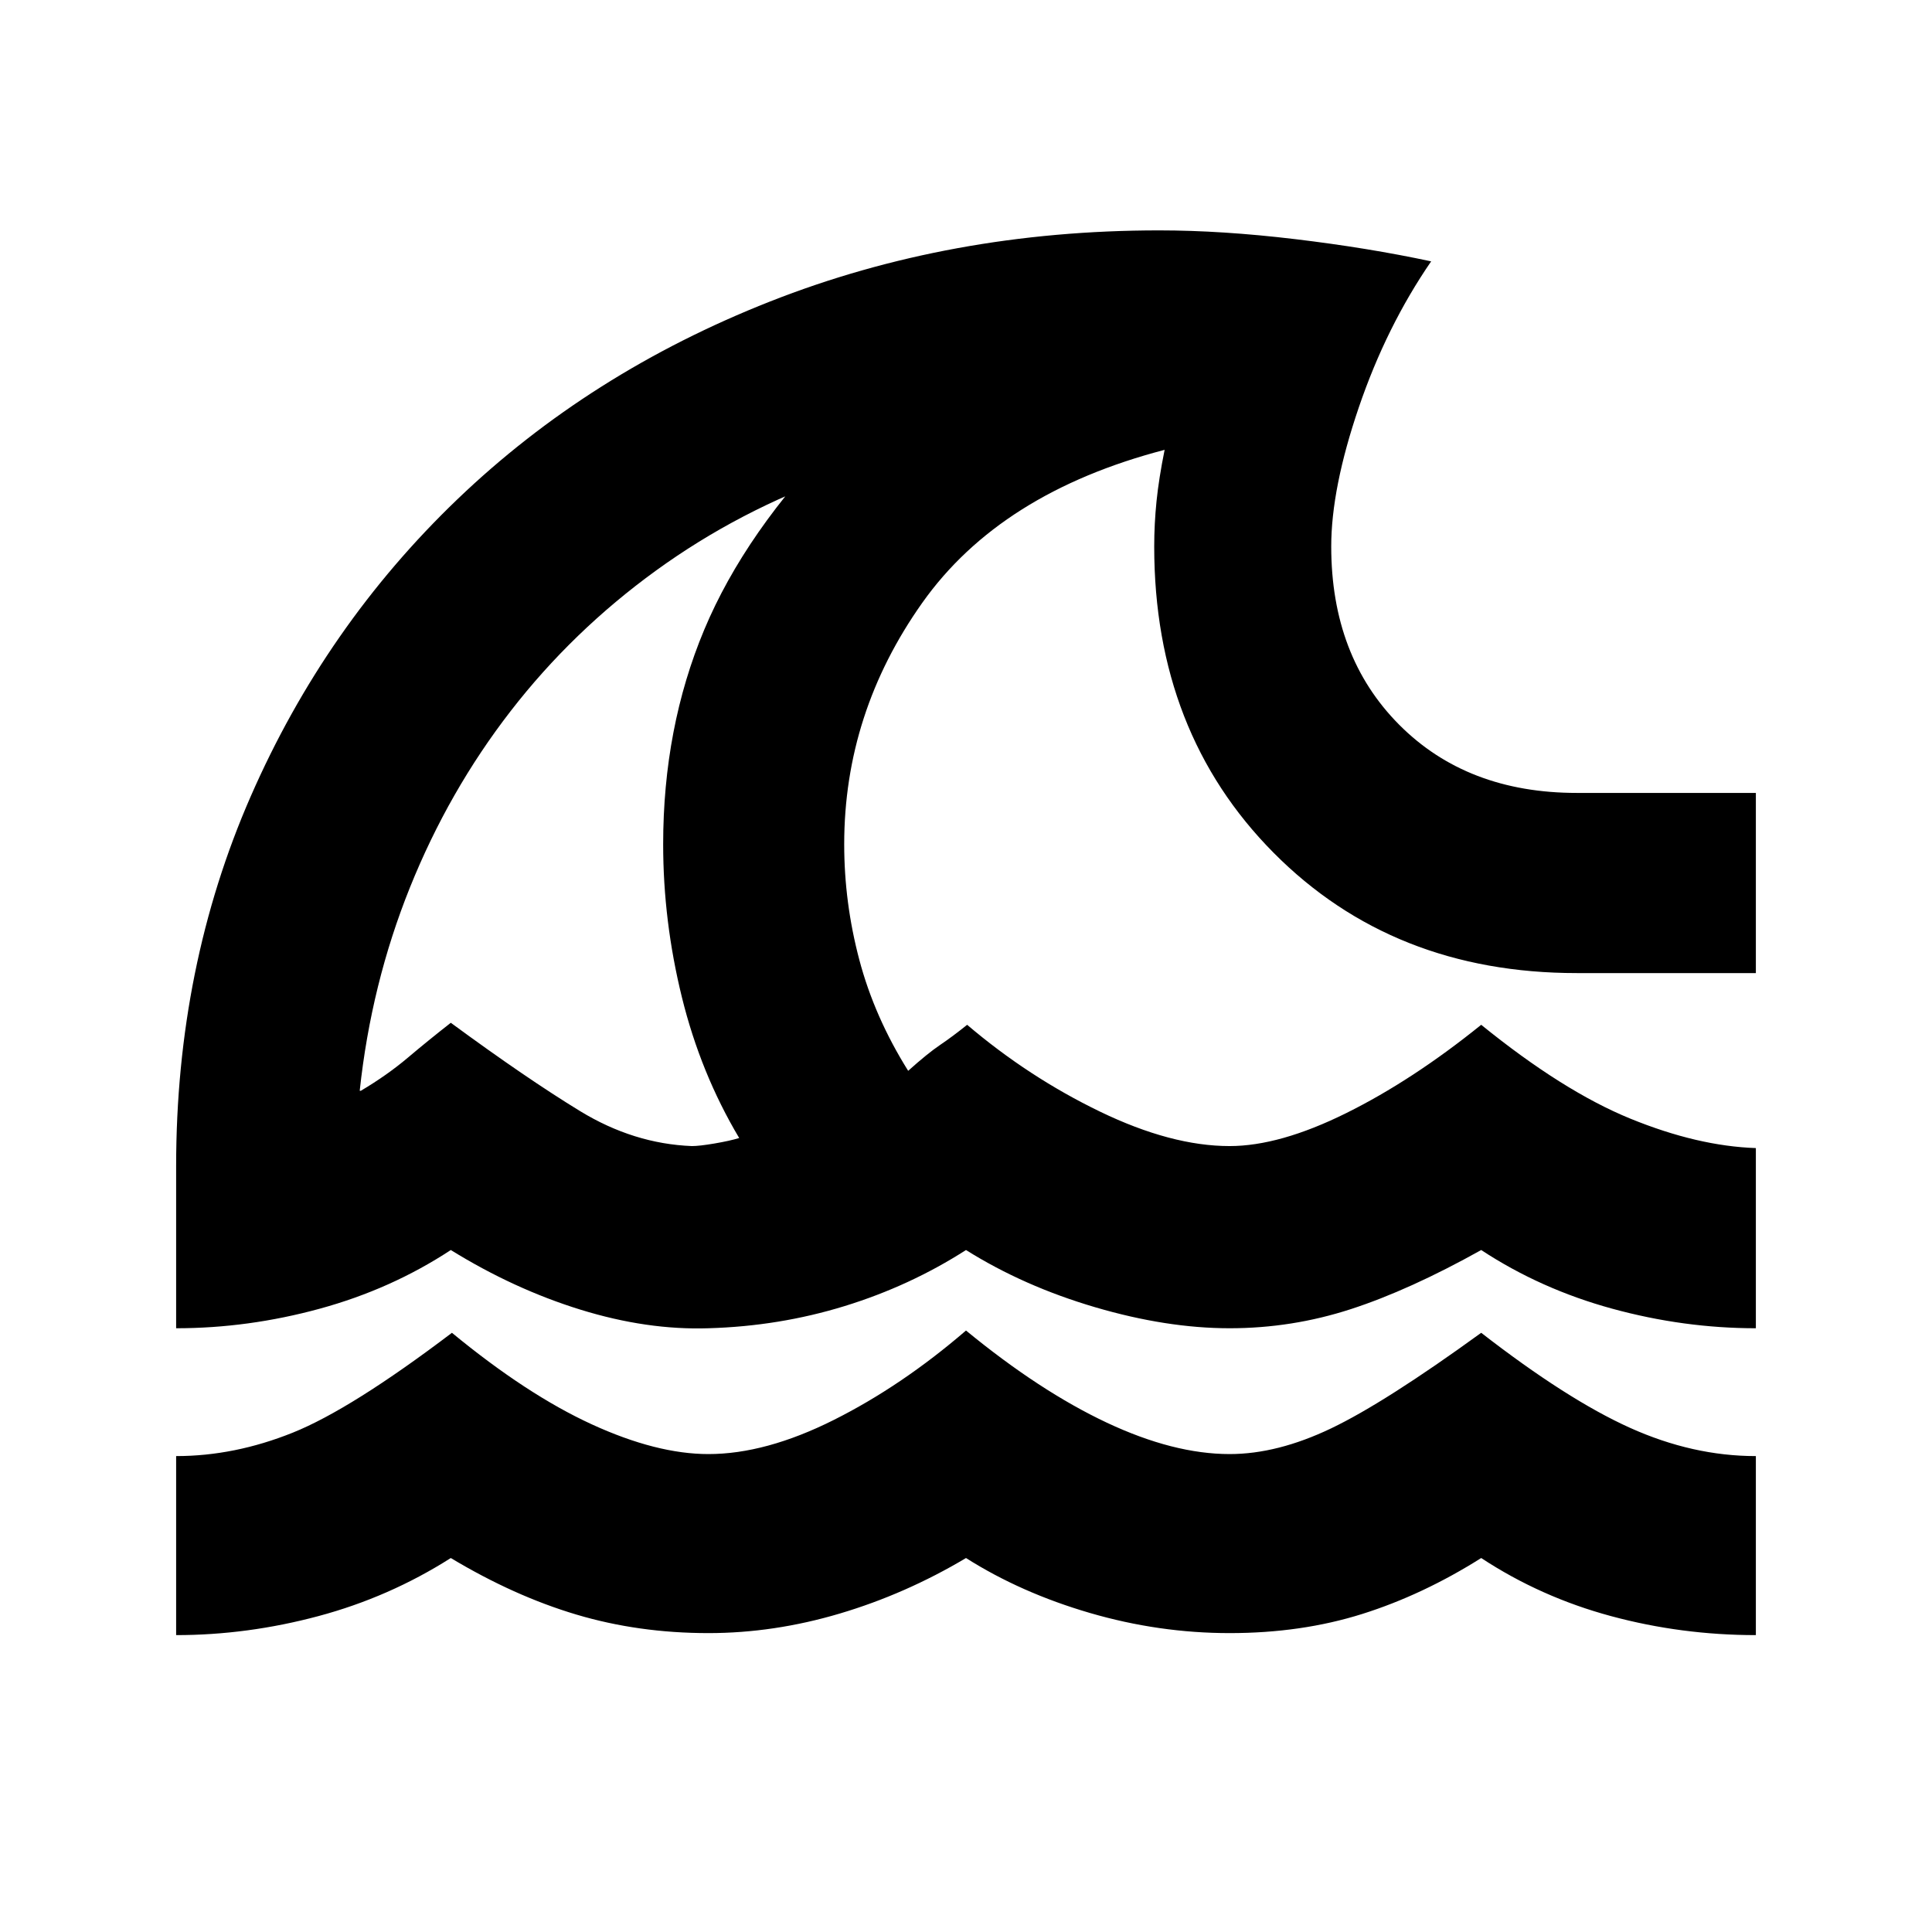 <svg xmlns="http://www.w3.org/2000/svg" height="20" viewBox="0 -960 960 960" width="20"><path d="M87.521-147.521v-88.958q29 0 57.979-11.652 28.978-11.652 79.065-49.609 37.261 30.696 69.479 45.479 32.217 14.782 57.956 14.782 28.435 0 62.217-16.913Q448-271.305 480-298.87q36.696 30.13 69.913 45.761 33.217 15.63 61.087 15.63 23.739 0 50.456-12.782Q688.174-263.044 736-297.74q42.696 33.131 73.891 47.196 31.196 14.065 62.588 14.065v88.958q-36.957 0-71.935-9.435-34.979-9.435-64.544-28.87-29 18.305-59.152 27.805t-65.848 9.5q-35.13 0-69.413-10-34.283-10-61.587-27.305-30 17.87-62.717 27.587-32.718 9.718-65.283 9.718-34.696 0-65.63-9.218-30.935-9.217-62.37-28.087-30.565 19.435-65.826 28.87-35.261 9.435-70.653 9.435Zm0-152.479v-80.479q0-99.13 37.066-183.826 37.065-84.696 102.695-147.609 65.631-62.913 155.327-98.261Q472.304-845.523 576-845.523q31.13 0 67.522 4.348 36.391 4.348 67.609 11.044-22.261 32.391-35.957 72.587-13.695 40.196-13.695 69.065 0 54.609 33.717 88.543 33.717 33.935 88.325 33.935h88.958v89.522h-88.958q-91.391 0-150.695-59.804-59.305-59.804-59.305-152.196 0-11.173 1.152-22.499 1.153-11.326 4.022-25.5-81.652 21.261-120.434 76.022-38.782 54.76-38.782 119.977 0 29.044 7.521 57.435 7.522 28.391 24.261 55.13 9.696-8.696 15.848-12.848 6.152-4.152 13.456-10.022 30.565 26 66 43.131Q582-390.523 611-390.523q24.87 0 57.87-16.348 33-16.347 67.13-43.913 40.652 32.957 74.066 46.609 33.413 13.652 62.413 14.652V-300q-35.827 0-71.37-9.717-35.544-9.718-65.109-29.153-35.565 19.87-64.783 29.37Q642-300 611-300q-31.304 0-66.804-10.435T480-338.87Q452.13-321 419.63-311T352-300q-30.435 1-63.5-9.217-33.065-10.218-64.5-29.653-29.565 19.435-65.109 29.153Q123.348-300 87.521-300Zm256.261-90.523q3.739 0 11.261-1.282 7.522-1.283 12.261-2.718-19.174-32.173-28.478-69.978-9.305-37.804-9.305-75.978 0-57.869 20.413-106.629 20.412-48.76 66.89-96.195v19.391q-49.435 17.391-90.847 47.413-41.412 30.022-72.216 69.804-30.804 39.782-50.065 87.673-19.261 47.891-24.956 101.021h.565q13.043-7.739 23.282-16.391 10.239-8.653 21.413-17.392 37.696 27.696 64.283 43.913 26.587 16.218 55.499 17.348ZM277.478-550.13Z"/></svg>